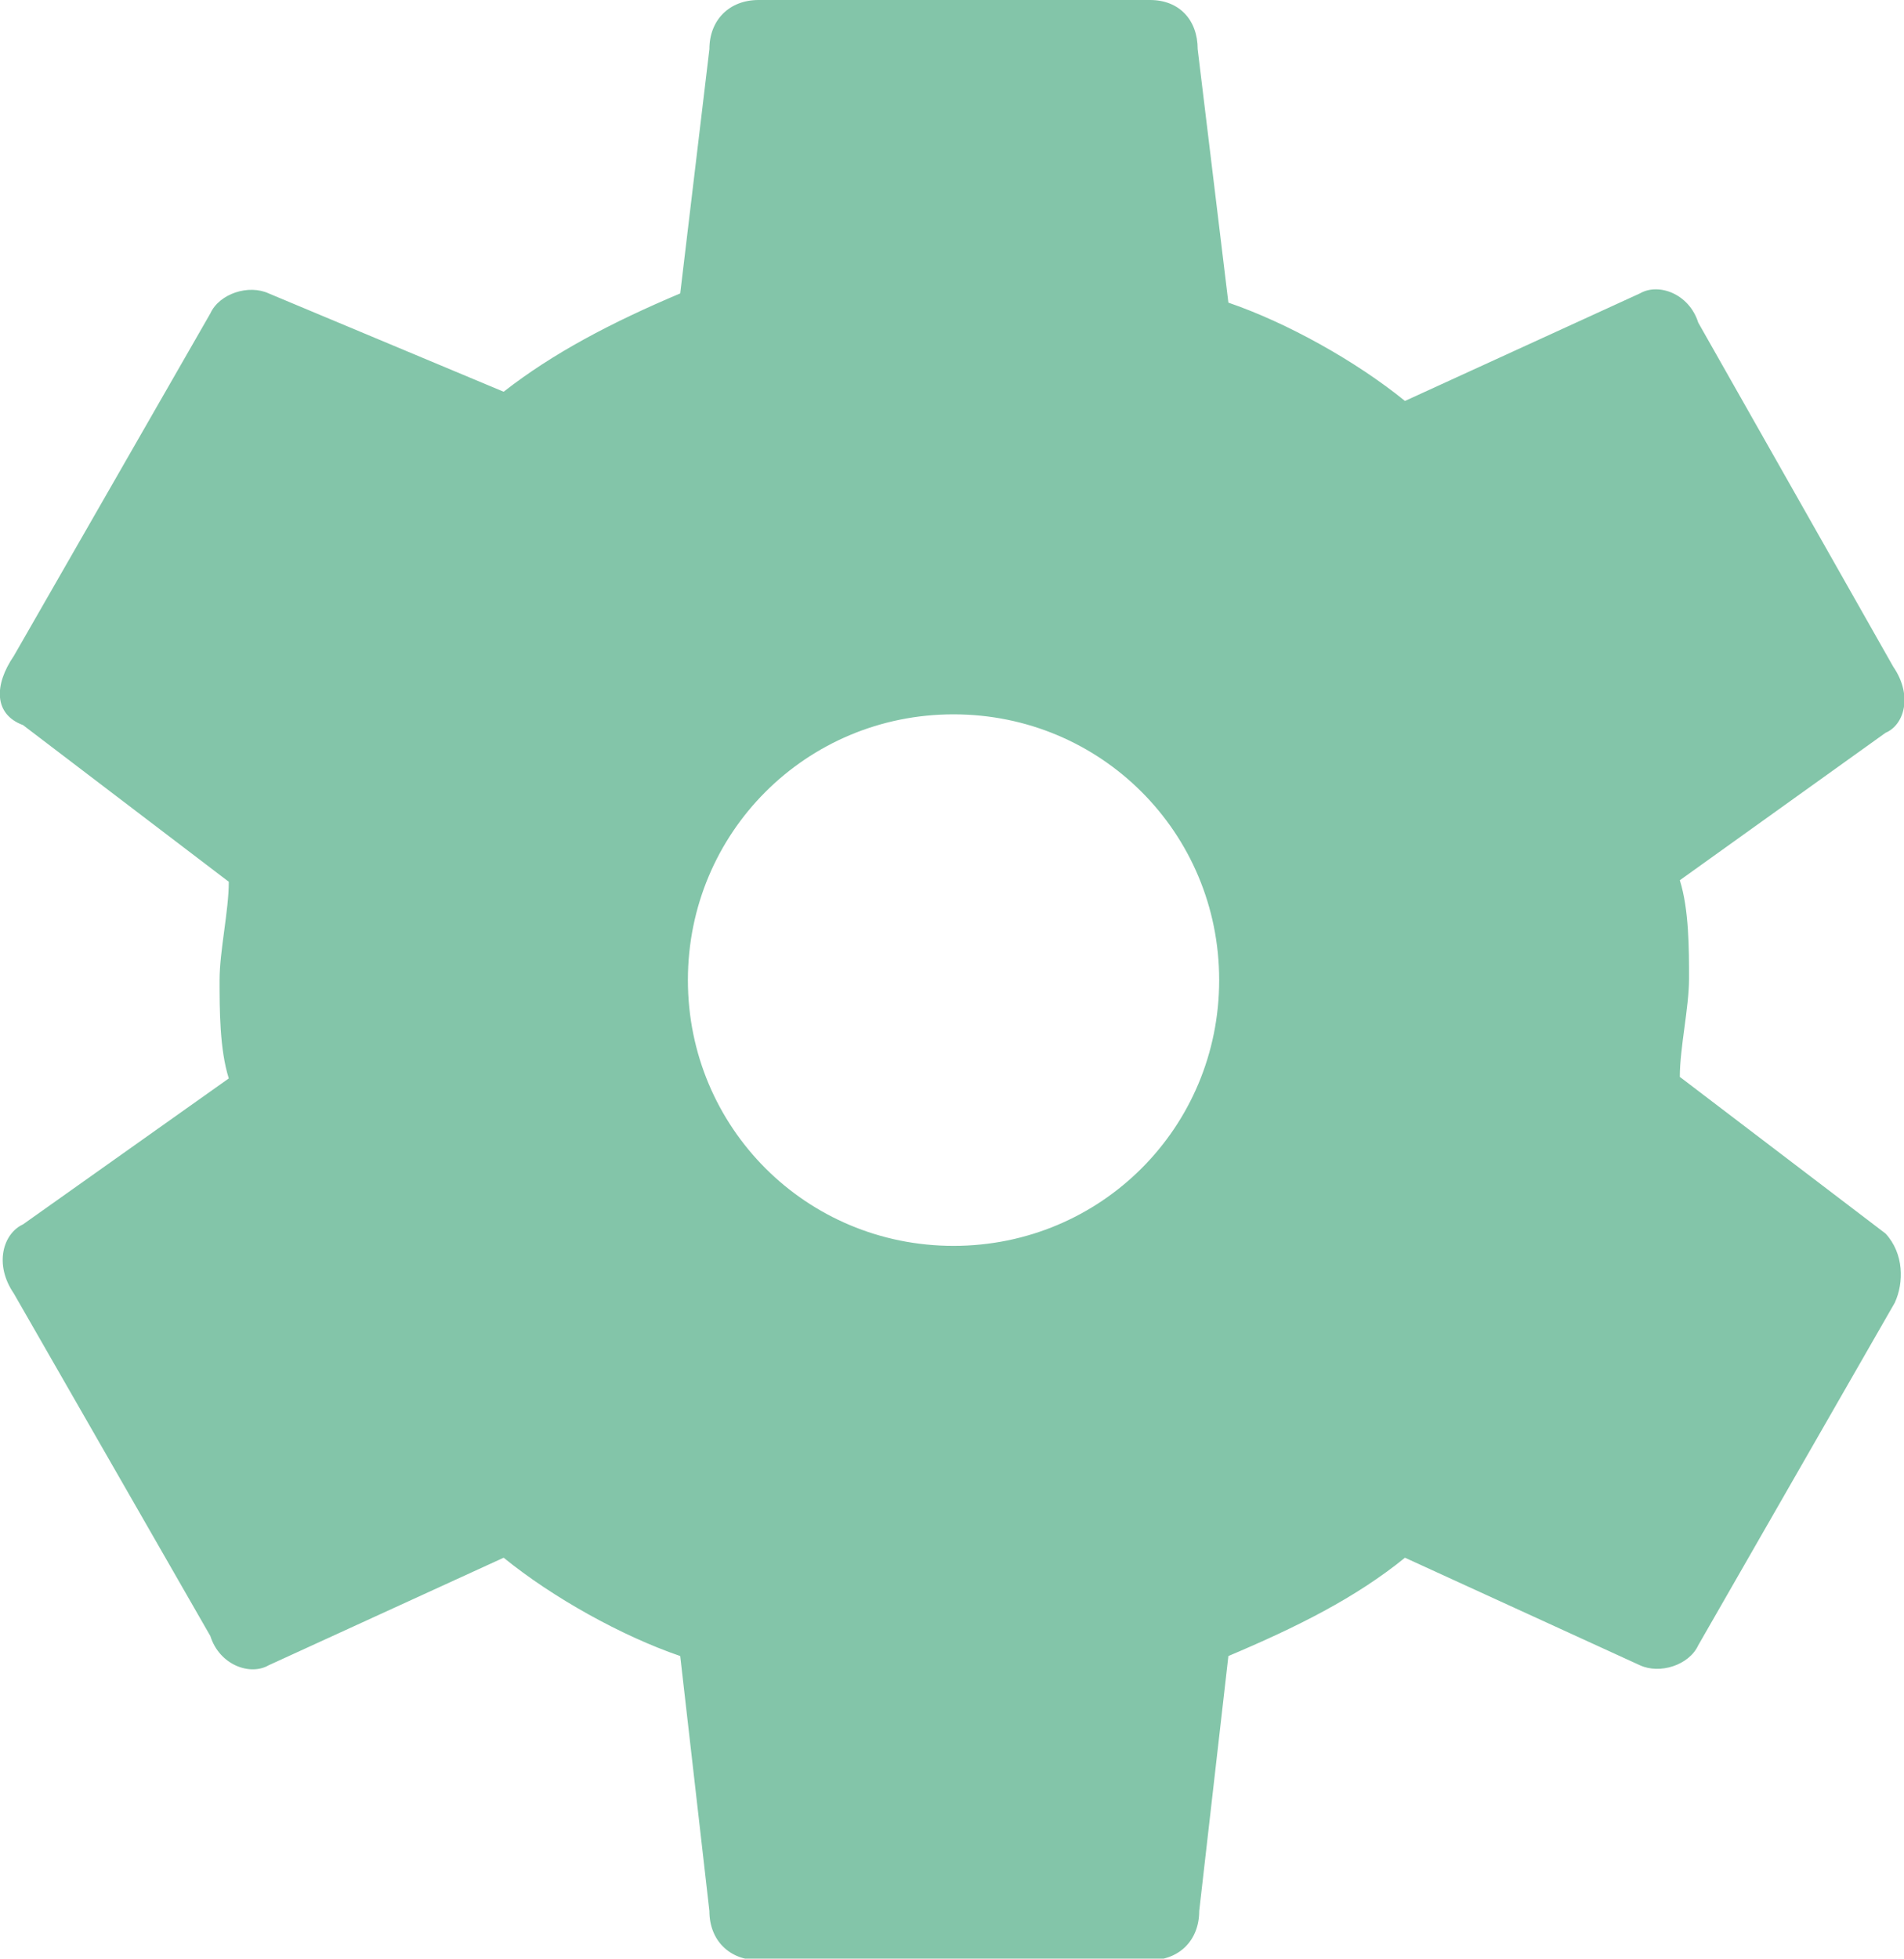 <?xml version="1.0" encoding="utf-8"?>
<!-- Generator: Adobe Illustrator 28.0.0, SVG Export Plug-In . SVG Version: 6.00 Build 0)  -->
<svg version="1.1" id="Layer_1" xmlns="http://www.w3.org/2000/svg" xmlns:xlink="http://www.w3.org/1999/xlink" x="0px" y="0px"
	 viewBox="0 0 124 127.5" style="enable-background:new 0 0 124 127.5;" xml:space="preserve">
<style type="text/css">
	.st0{fill:#83C5A9;}
</style>
<g id="Icon">
</g>
<path class="st0" d="M123.3,43.4L110.6,21c-0.6-1.9-2.6-2.6-3.8-1.9l-15.3,7c-3.2-2.6-7.7-5.1-11.5-6.4L78,3.2C78,1.3,76.8,0,74.9,0
	H49.4c-1.9,0-3.2,1.3-3.2,3.2l-1.9,15.9C39.8,21,36,23,32.8,25.5l-15.3-6.4c-1.3-0.6-3.2,0-3.8,1.3L0.9,42.7
	c-1.3,1.9-1.3,3.8,0.6,4.5l13.4,10.2c0,1.9-0.6,4.5-0.6,6.4s0,4.5,0.6,6.4L1.5,79.7c-1.3,0.6-1.9,2.6-0.6,4.5l12.8,22.3
	c0.6,1.9,2.6,2.6,3.8,1.9l15.3-7c3.2,2.6,7.7,5.1,11.5,6.4l1.9,16.6c0,1.9,1.3,3.2,3.2,3.2h25.5c1.9,0,3.2-1.3,3.2-3.2l1.9-16.6
	c4.5-1.9,8.3-3.8,11.5-6.4l15.3,7c1.3,0.6,3.2,0,3.8-1.3l12.8-22.3c0.6-1.3,0.6-3.2-0.6-4.5l-13.4-10.2c0-1.9,0.6-4.5,0.6-6.4
	s0-4.5-0.6-6.4l13.4-9.6C124,47.2,124.6,45.3,123.3,43.4z M62.1,81.1c-9.6,0-17.3-7.7-17.3-17.3s7.7-17.3,17.3-17.3
	s17.3,7.7,17.3,17.3S71.7,81.1,62.1,81.1z"/>
</svg>
